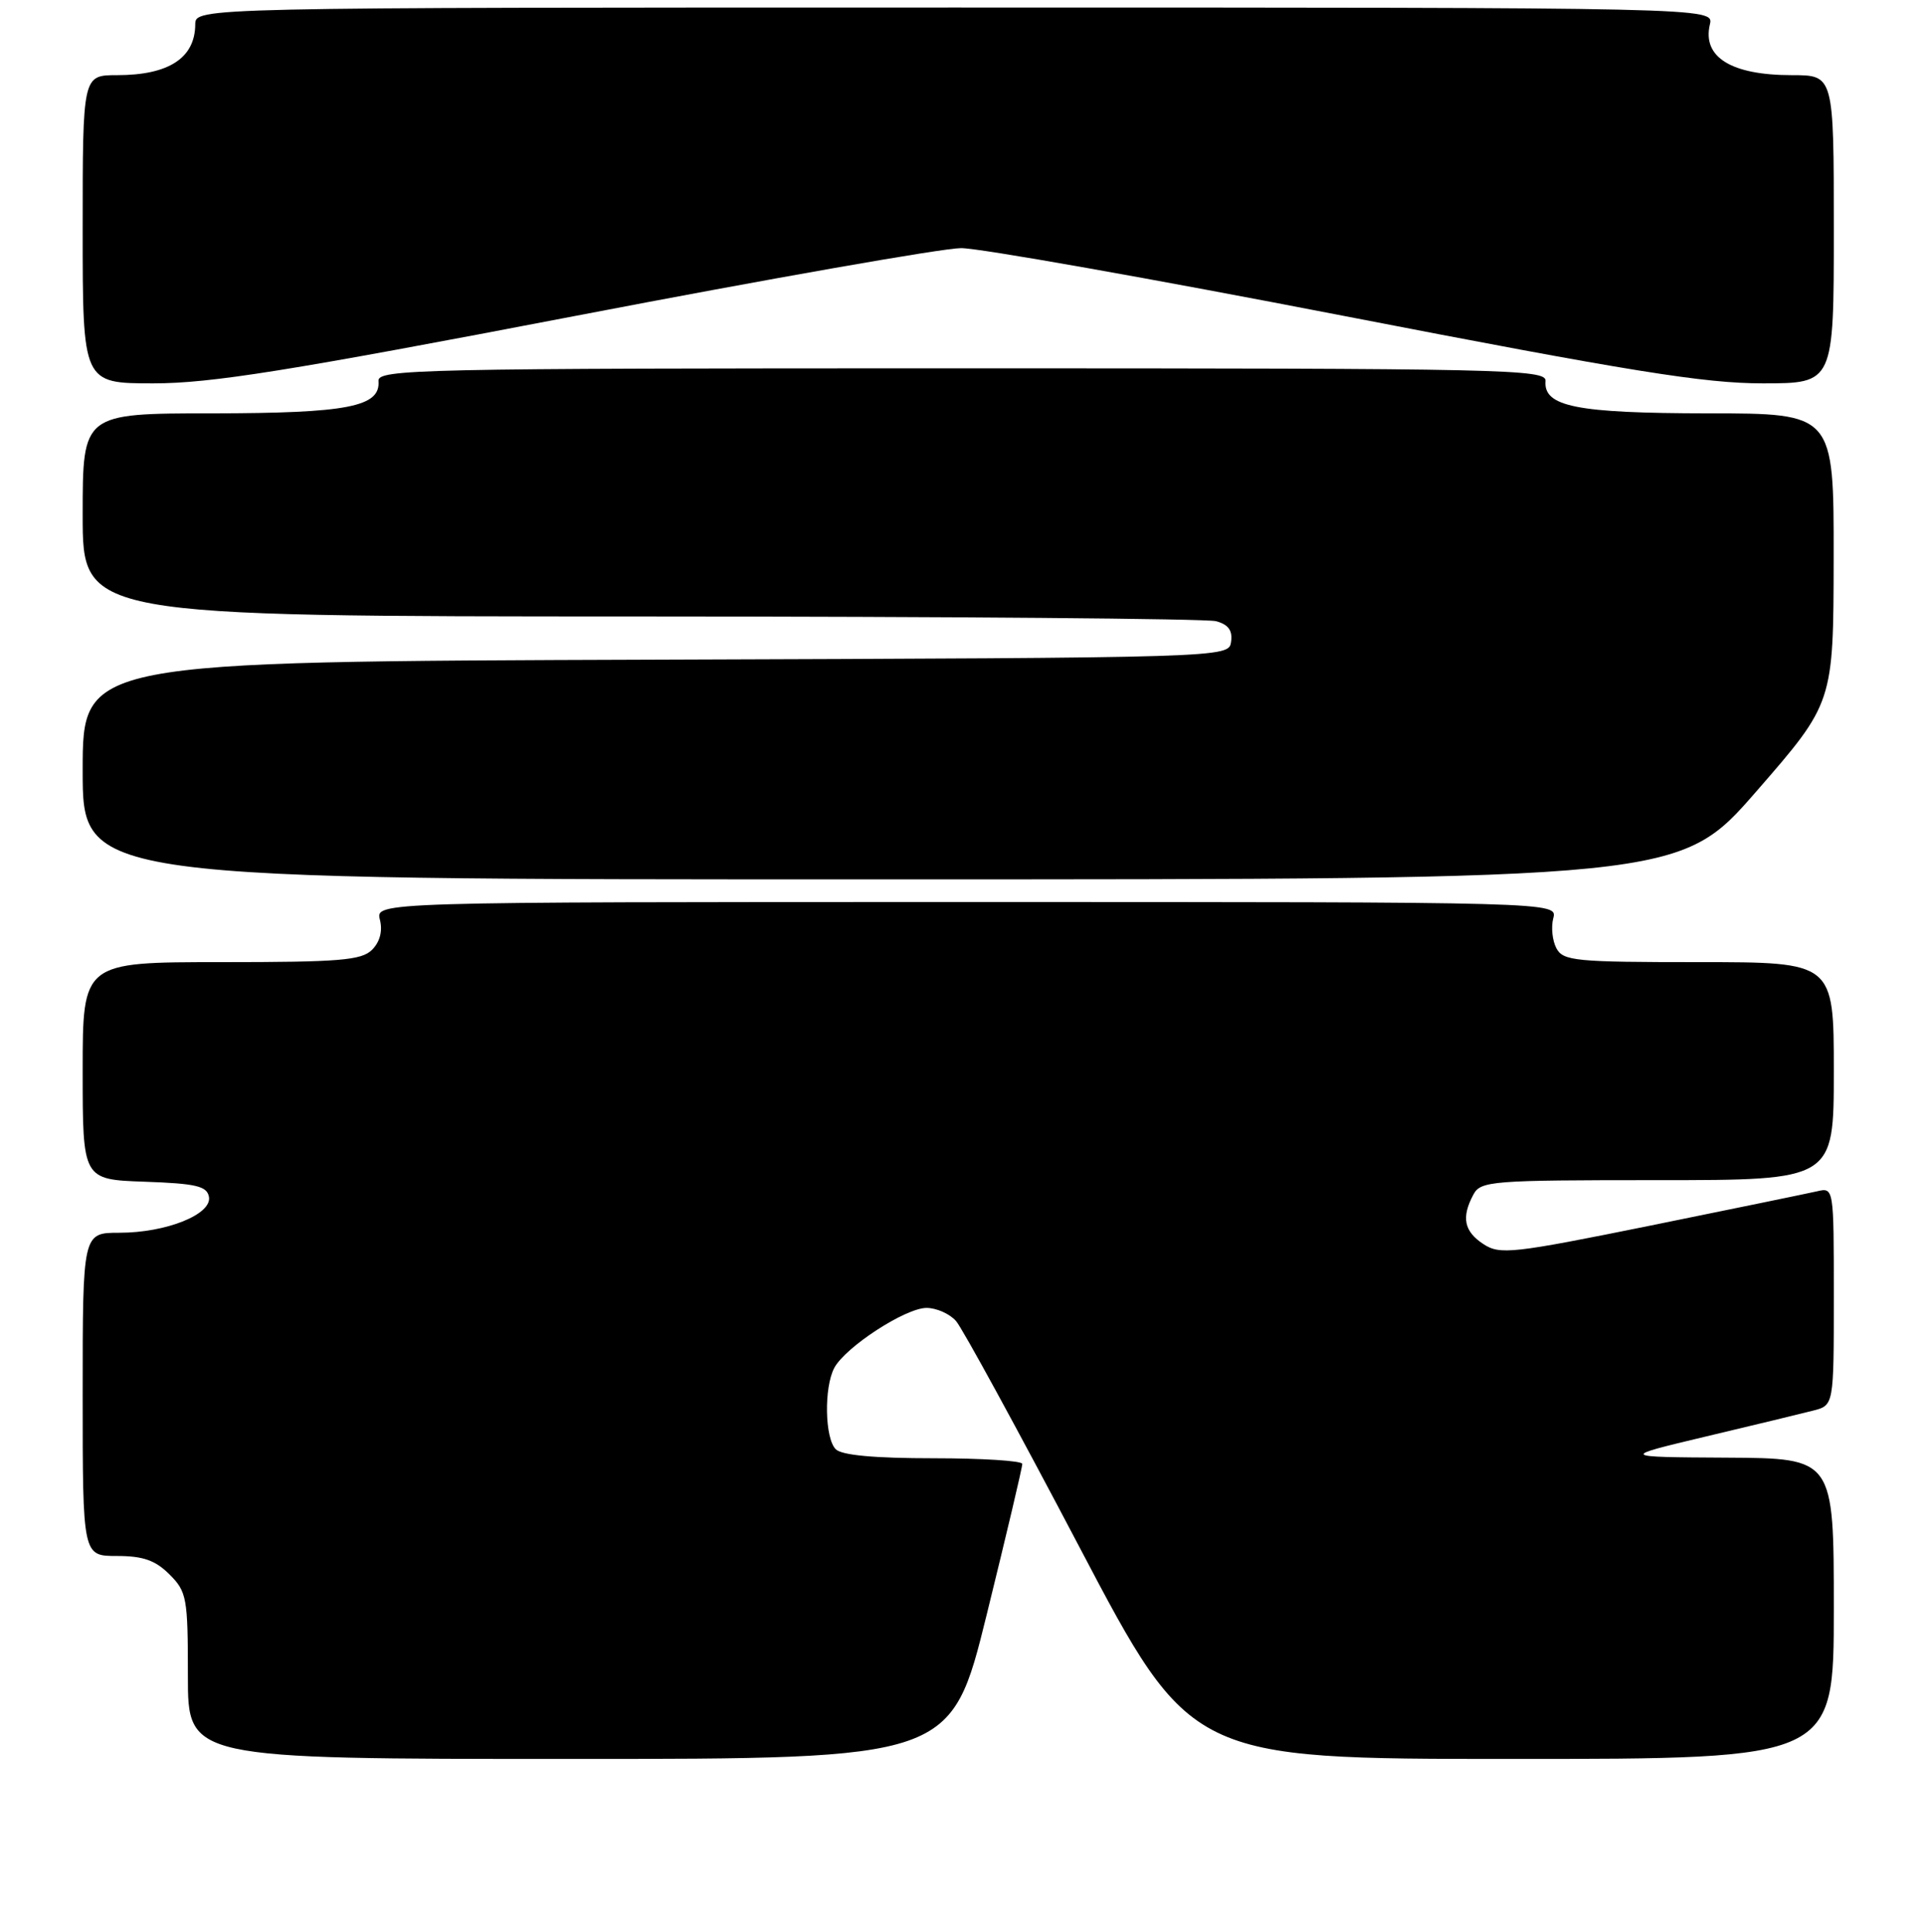<?xml version="1.0" encoding="UTF-8" standalone="no"?>
<!DOCTYPE svg PUBLIC "-//W3C//DTD SVG 1.1//EN" "http://www.w3.org/Graphics/SVG/1.1/DTD/svg11.dtd" >
<svg xmlns="http://www.w3.org/2000/svg" xmlns:xlink="http://www.w3.org/1999/xlink" version="1.1" viewBox="0 0 256 257">
 <g >
 <path fill="currentColor"
d=" M 131.30 214.75 C 133.91 204.16 136.04 195.16 136.02 194.75 C 136.01 194.34 130.69 194.00 124.20 194.00 C 116.36 194.00 112.00 193.60 111.20 192.80 C 109.74 191.34 109.62 184.58 111.01 181.97 C 112.51 179.19 120.48 174.00 123.28 174.00 C 124.60 174.00 126.38 174.79 127.21 175.75 C 128.05 176.71 135.42 190.21 143.59 205.75 C 158.44 234.00 158.44 234.00 201.22 234.00 C 244.00 234.00 244.00 234.00 244.00 214.00 C 244.00 194.00 244.00 194.00 229.75 193.92 C 215.50 193.84 215.50 193.84 227.00 191.10 C 233.32 189.60 239.74 188.05 241.25 187.66 C 244.00 186.96 244.00 186.96 244.00 172.46 C 244.00 157.96 244.00 157.96 241.75 158.49 C 240.51 158.77 230.56 160.82 219.63 163.04 C 201.21 166.77 199.58 166.95 197.38 165.51 C 194.80 163.82 194.42 161.96 196.04 158.93 C 197.01 157.11 198.36 157.00 220.54 157.00 C 244.00 157.00 244.00 157.00 244.00 142.50 C 244.00 128.00 244.00 128.00 226.04 128.00 C 209.62 128.00 207.99 127.84 207.09 126.16 C 206.55 125.15 206.36 123.35 206.67 122.16 C 207.23 120.00 207.23 120.00 128.60 120.00 C 49.96 120.00 49.96 120.00 50.55 122.36 C 50.93 123.86 50.55 125.31 49.50 126.36 C 48.09 127.76 45.19 128.00 29.43 128.00 C 11.00 128.00 11.00 128.00 11.00 142.46 C 11.00 156.92 11.00 156.92 19.24 157.21 C 26.08 157.45 27.53 157.79 27.80 159.21 C 28.25 161.54 22.13 164.00 15.88 164.00 C 11.00 164.00 11.00 164.00 11.00 185.50 C 11.00 207.00 11.00 207.00 15.55 207.00 C 19.04 207.00 20.66 207.57 22.55 209.45 C 24.86 211.76 25.00 212.56 25.00 222.95 C 25.00 234.00 25.00 234.00 75.78 234.00 C 126.55 234.00 126.55 234.00 131.30 214.75 Z  M 233.73 105.24 C 243.95 93.50 243.95 93.50 243.98 74.25 C 244.00 55.00 244.00 55.00 227.25 54.99 C 209.75 54.97 205.36 54.10 205.64 50.69 C 205.77 49.12 200.44 49.00 128.00 49.00 C 55.56 49.00 50.23 49.12 50.36 50.69 C 50.64 54.12 46.26 54.97 28.25 54.99 C 11.00 55.00 11.00 55.00 11.00 68.50 C 11.00 82.00 11.00 82.00 85.25 82.01 C 126.09 82.02 160.54 82.30 161.80 82.64 C 163.44 83.08 164.02 83.88 163.80 85.38 C 163.50 87.50 163.50 87.50 87.25 87.76 C 11.00 88.01 11.00 88.01 11.00 102.51 C 11.00 117.00 11.00 117.00 117.25 116.99 C 223.50 116.99 223.50 116.99 233.73 105.24 Z  M 76.65 42.01 C 102.42 37.06 125.47 33.01 127.87 33.01 C 130.27 33.00 153.13 37.05 178.66 42.00 C 216.97 49.43 226.74 51.00 234.54 51.00 C 244.00 51.00 244.00 51.00 244.00 30.50 C 244.00 10.00 244.00 10.00 238.43 10.00 C 230.35 10.00 226.48 7.61 227.51 3.25 C 228.04 1.00 228.04 1.00 127.02 1.00 C 26.00 1.00 26.00 1.00 25.98 3.25 C 25.95 7.73 22.44 10.00 15.57 10.00 C 11.00 10.00 11.00 10.00 11.00 30.50 C 11.00 51.00 11.00 51.00 20.40 51.00 C 28.09 51.00 38.29 49.37 76.65 42.01 Z "/>
</g>
</svg>